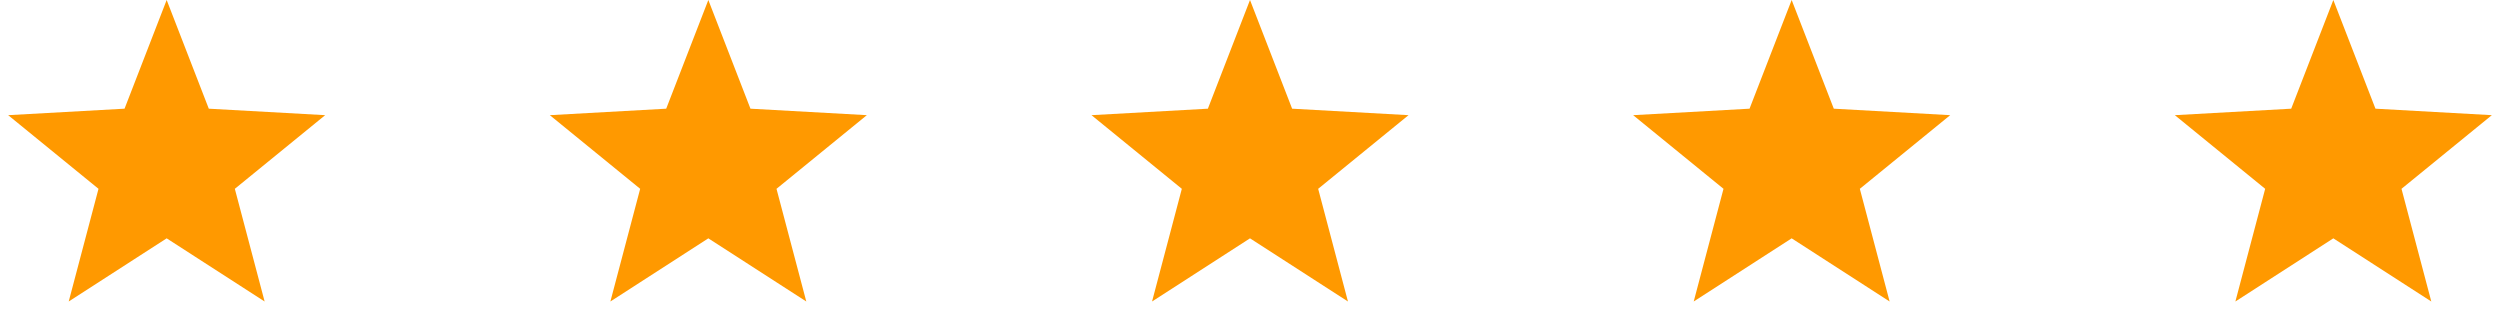 <svg width="120" height="16" viewBox="0 0 120 16" fill="none" xmlns="http://www.w3.org/2000/svg">
<path d="M8 0L10.022 5.217L15.608 5.528L11.272 9.063L12.702 14.472L8 11.44L3.298 14.472L4.728 9.063L0.392 5.528L5.978 5.217L8 0Z" fill="#FF9900"/>
<path d="M34 0L36.022 5.217L41.608 5.528L37.272 9.063L38.702 14.472L34 11.44L29.298 14.472L30.728 9.063L26.392 5.528L31.978 5.217L34 0Z" fill="#FF9900"/>
<path d="M60 0L62.022 5.217L67.609 5.528L63.272 9.063L64.702 14.472L60 11.44L55.298 14.472L56.728 9.063L52.392 5.528L57.978 5.217L60 0Z" fill="#FF9900"/>
<path d="M86 0L88.022 5.217L93.609 5.528L89.272 9.063L90.702 14.472L86 11.44L81.298 14.472L82.728 9.063L78.391 5.528L83.978 5.217L86 0Z" fill="#FF9900"/>
<path d="M112 0L114.022 5.217L119.608 5.528L115.272 9.063L116.702 14.472L112 11.44L107.298 14.472L108.728 9.063L104.392 5.528L109.978 5.217L112 0Z" fill="#FF9900"/>
</svg>
